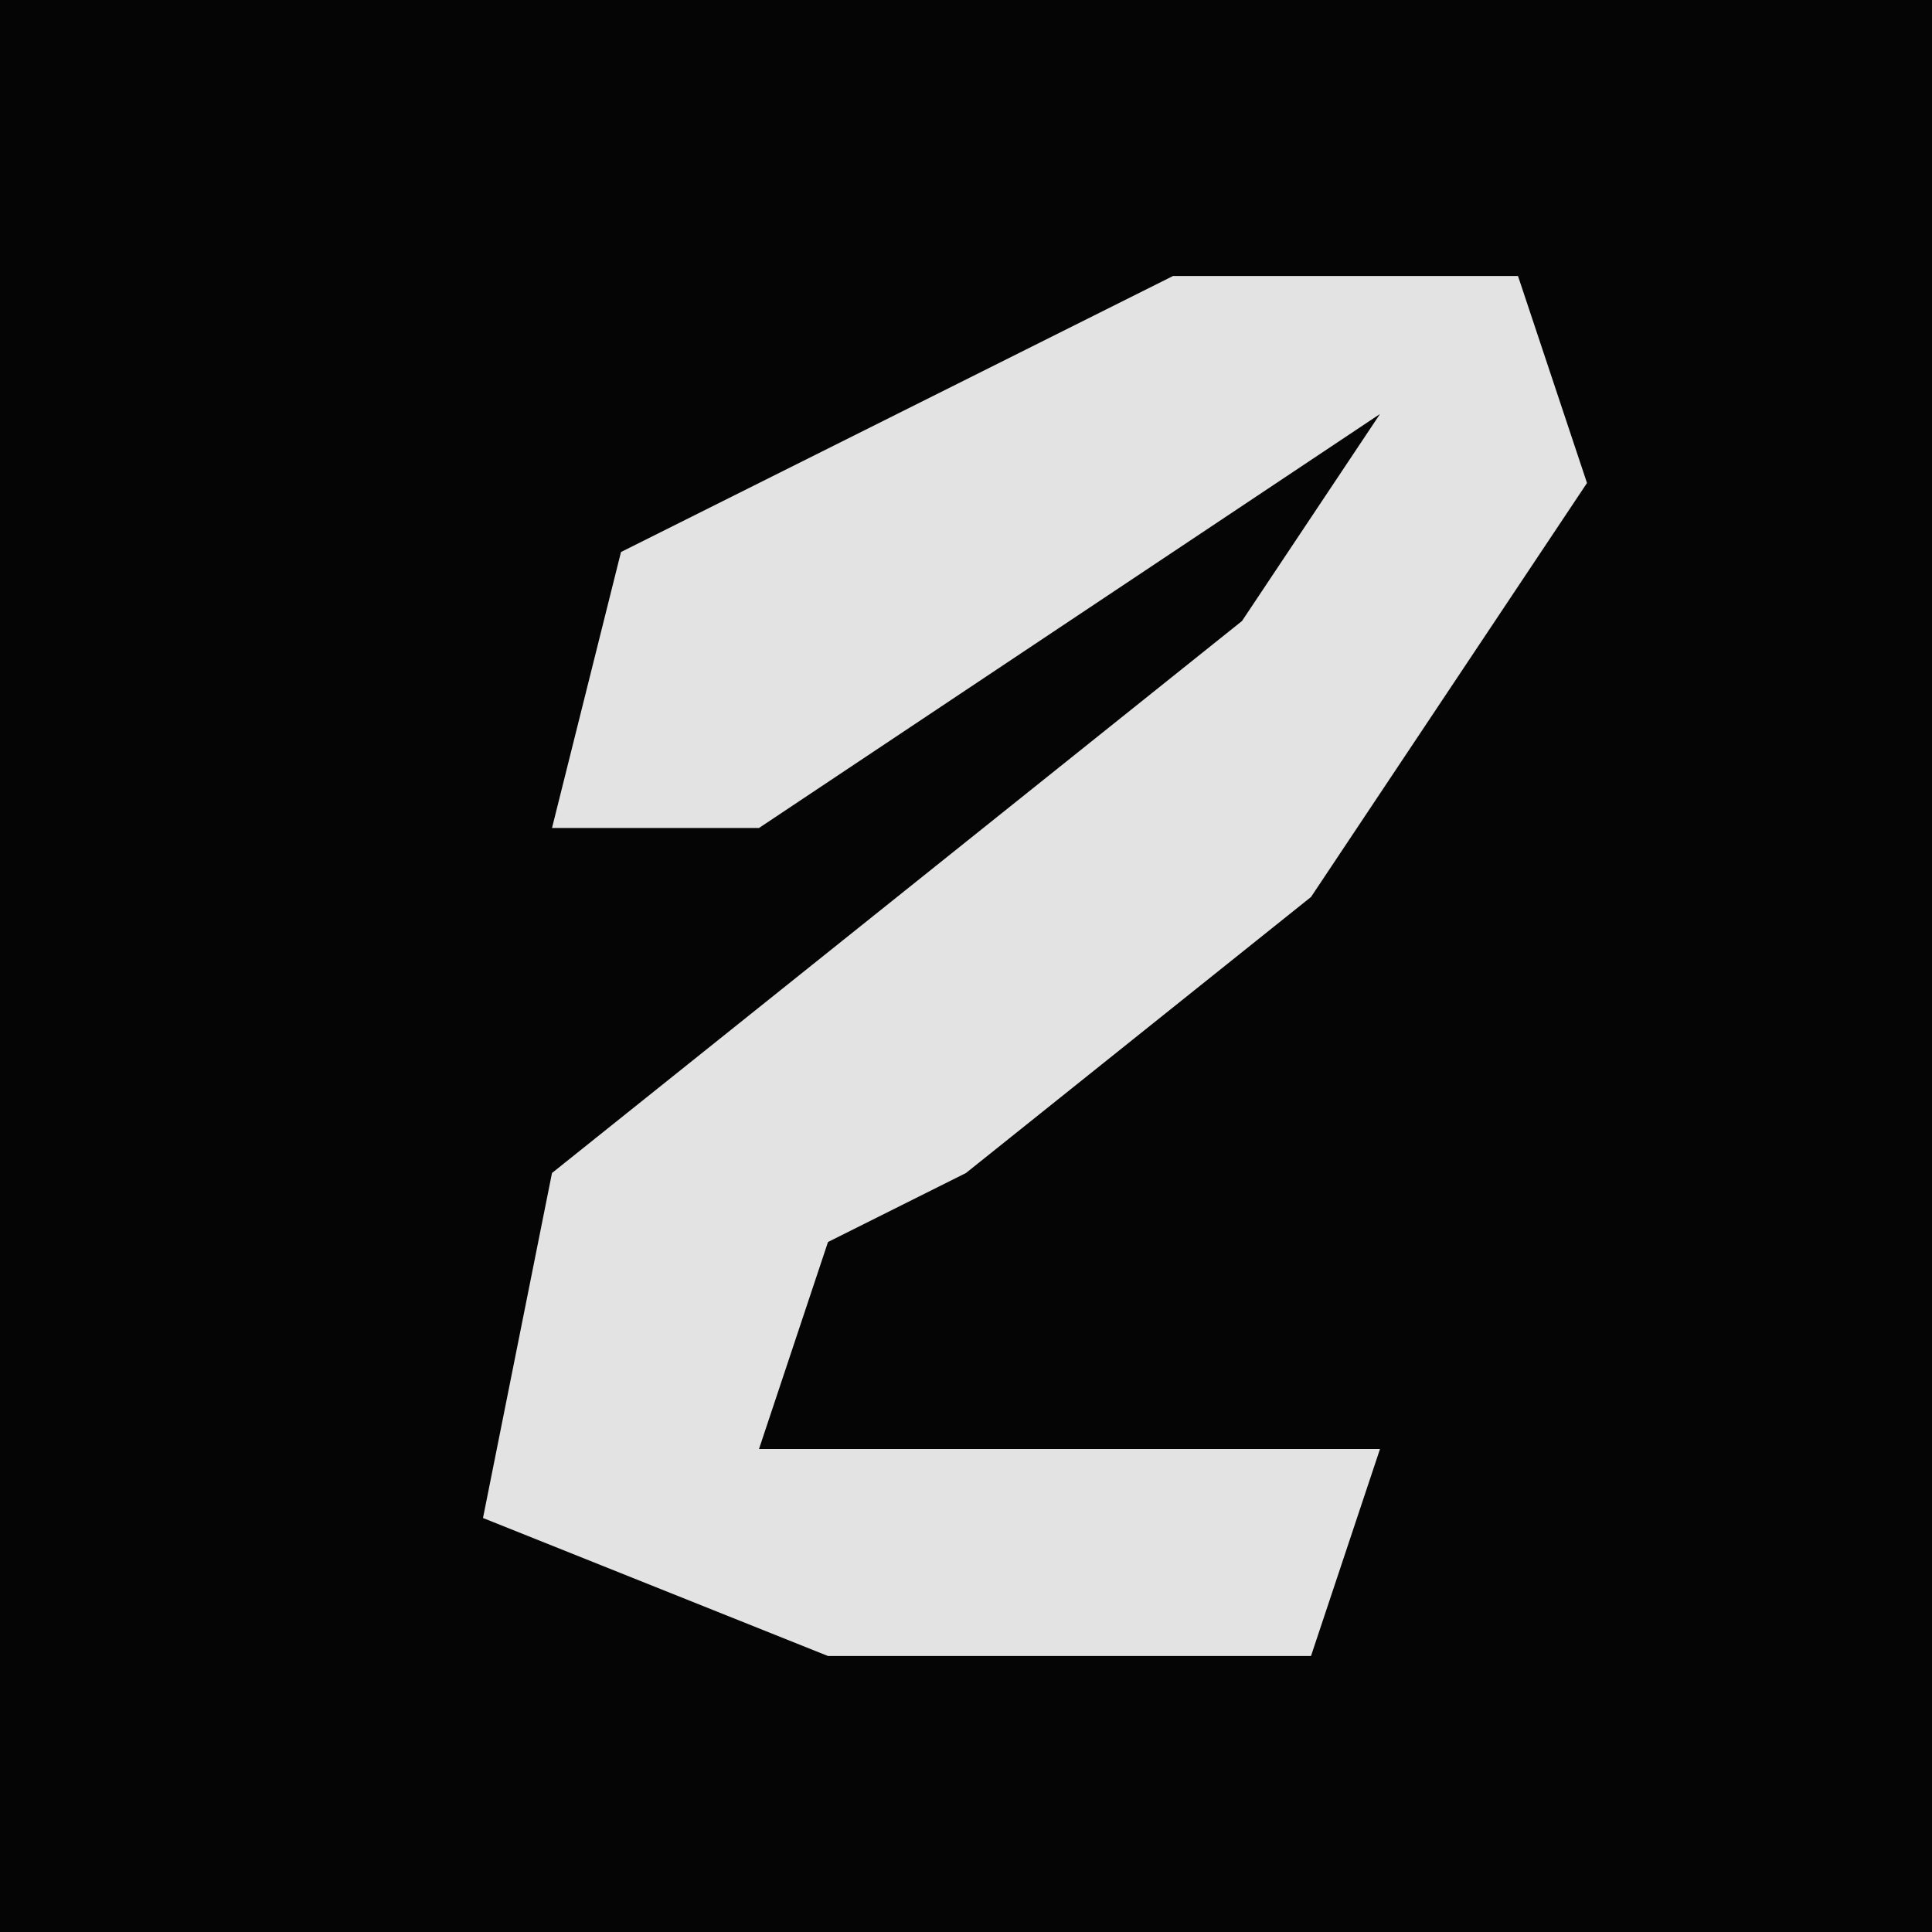<?xml version="1.0" encoding="UTF-8"?>
<svg version="1.1" xmlns="http://www.w3.org/2000/svg" width="28" height="28">
<path d="M0,0 L28,0 L28,28 L0,28 Z " fill="#050505" transform="translate(0,0)"/>
<path d="M0,0 L5,0 L6,3 L2,9 L-3,13 L-5,14 L-6,17 L3,17 L2,20 L-5,20 L-10,18 L-9,13 L1,5 L3,2 L-6,8 L-9,8 L-8,4 Z " fill="#E3E3E3" transform="translate(17,4)"/>
</svg>
